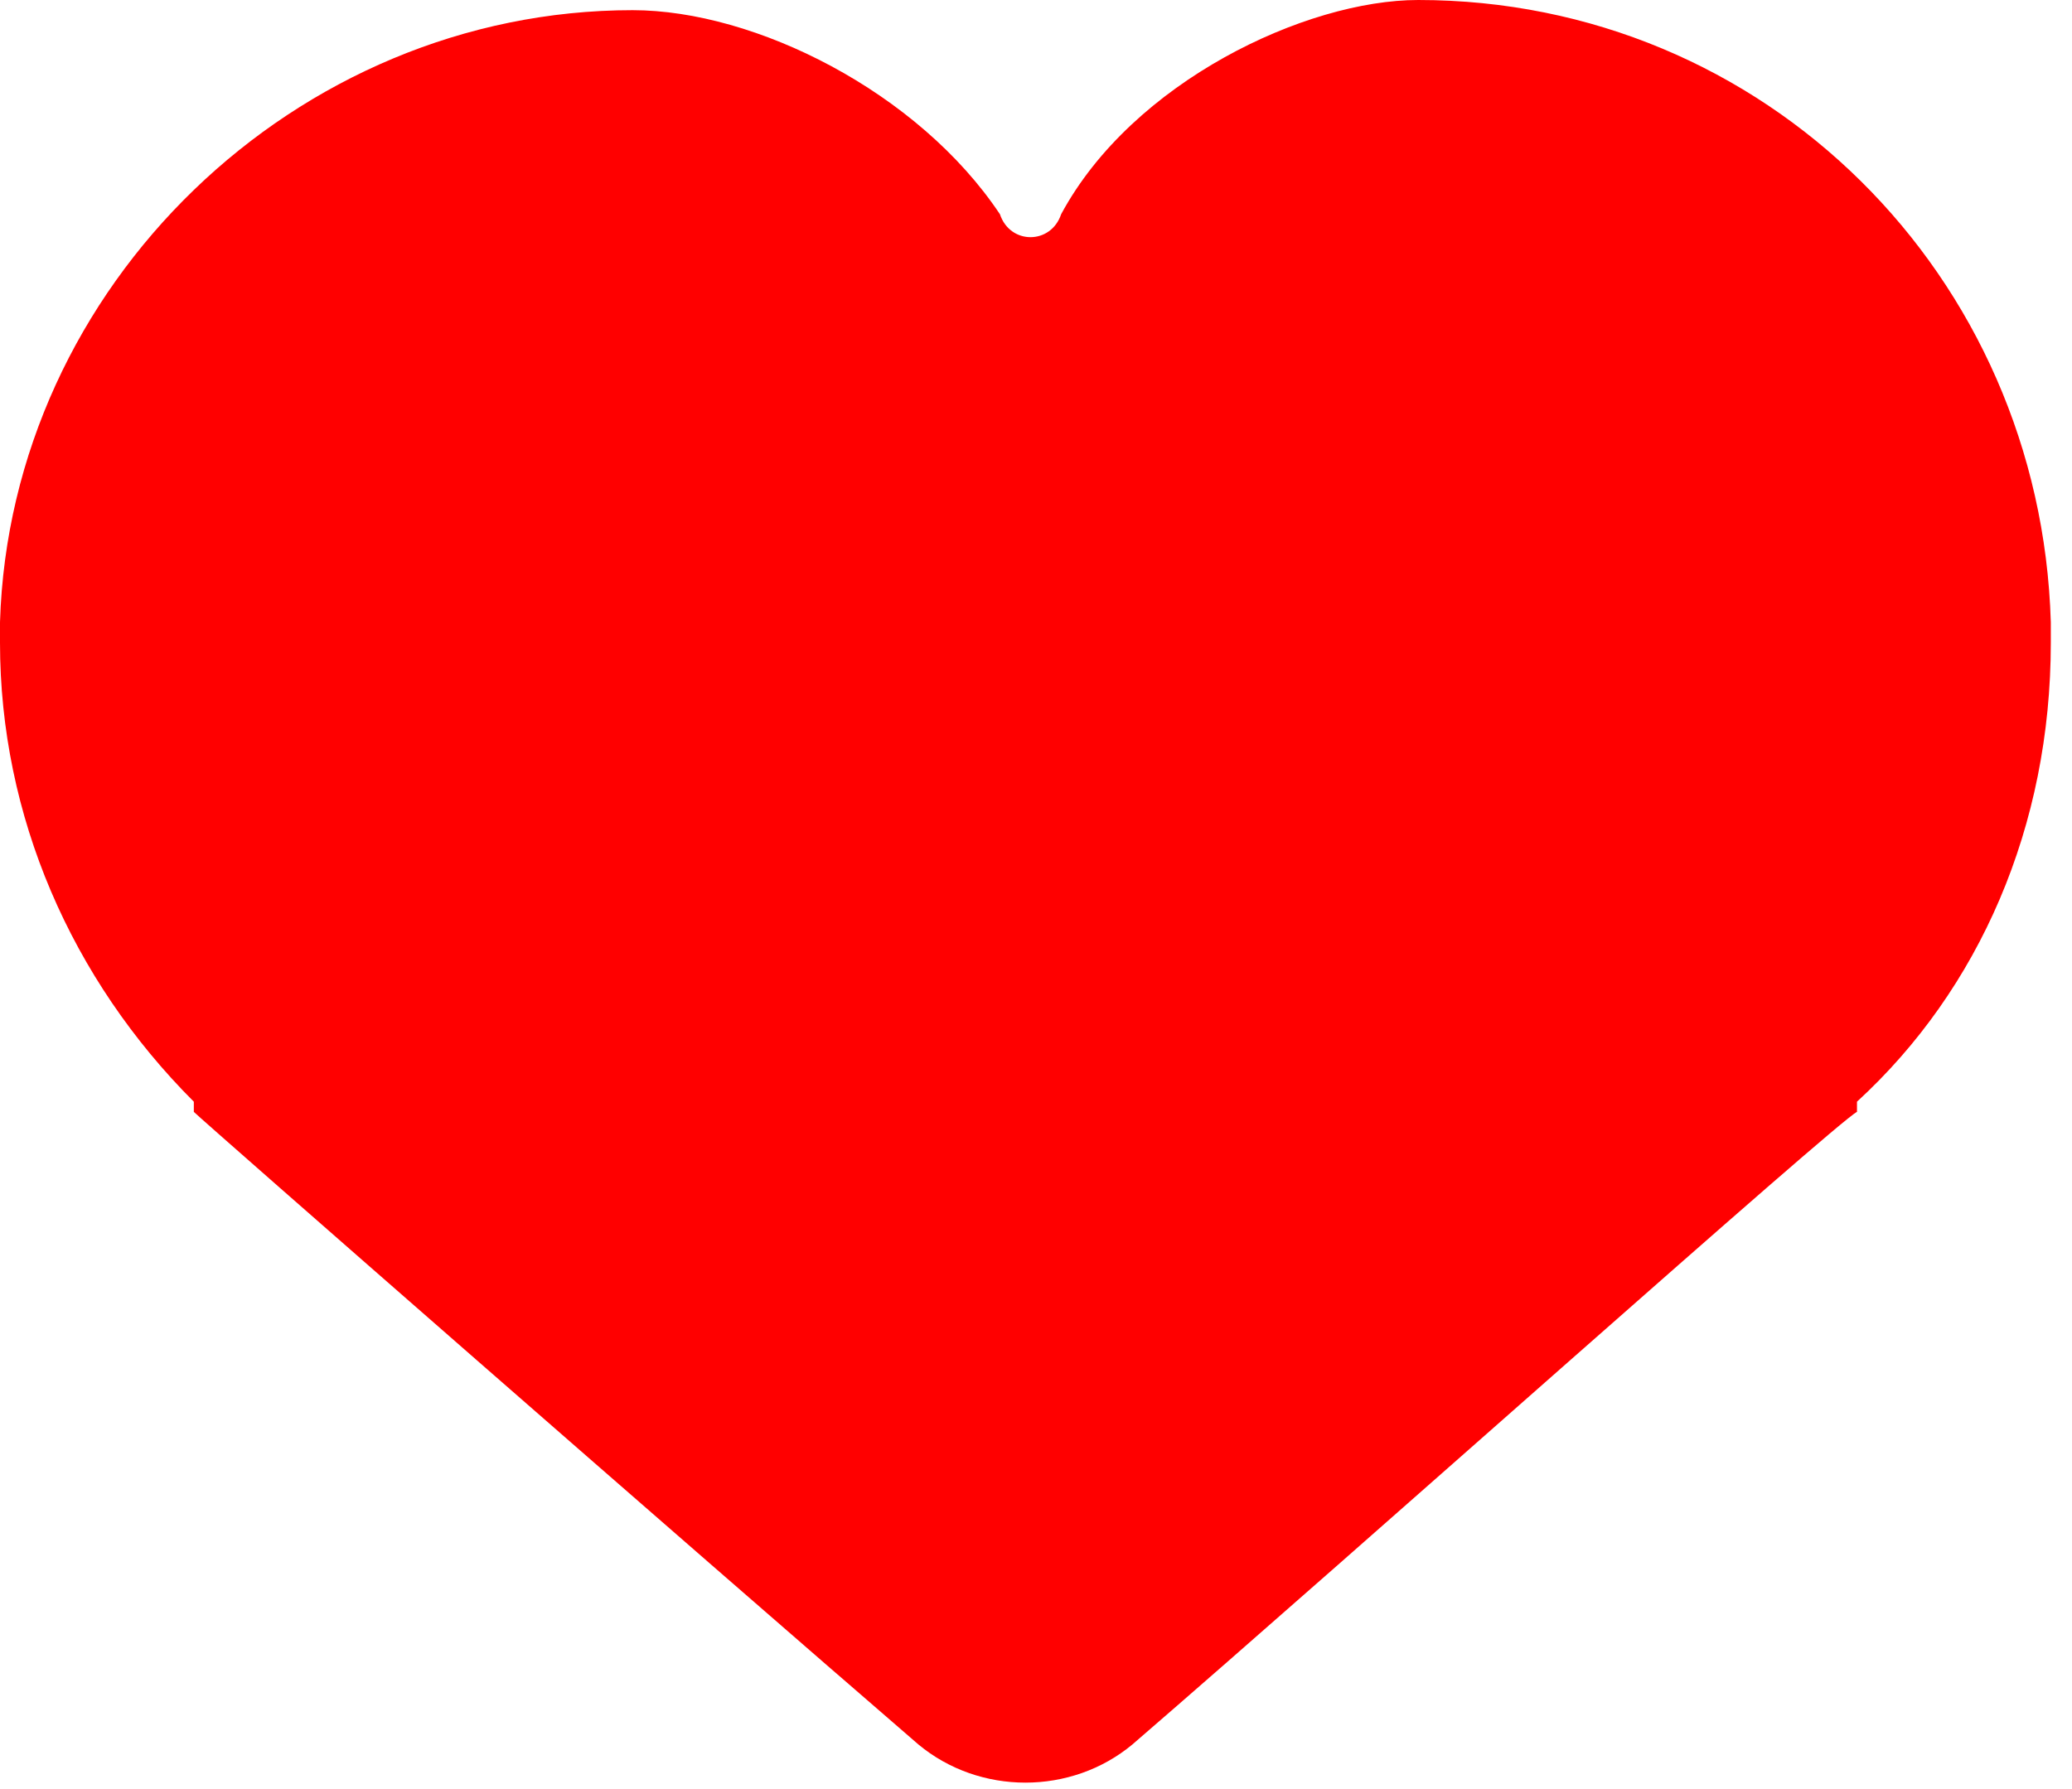 <svg width="22" height="19" viewBox="0 0 22 19" fill="none" xmlns="http://www.w3.org/2000/svg">
<path d="M21.775 6.608C21.667 2.925 18.742 0 15.058 0C13.867 0 12.025 0.867 11.267 2.275C11.158 2.6 10.725 2.6 10.617 2.275C9.75 0.975 8.017 0.108 6.717 0.108C3.142 0.108 0.108 3.033 0 6.608V6.825C0 8.667 0.758 10.4 2.058 11.7C2.058 11.7 2.058 11.7 2.058 11.808C2.167 11.917 7.367 16.467 9.75 18.525C10.4 19.067 11.375 19.067 12.025 18.525C14.408 16.467 19.5 11.917 19.717 11.808C19.717 11.808 19.717 11.808 19.717 11.7C21.017 10.508 21.775 8.775 21.775 6.825V6.608Z" fill="#FF0000"/>
</svg>

